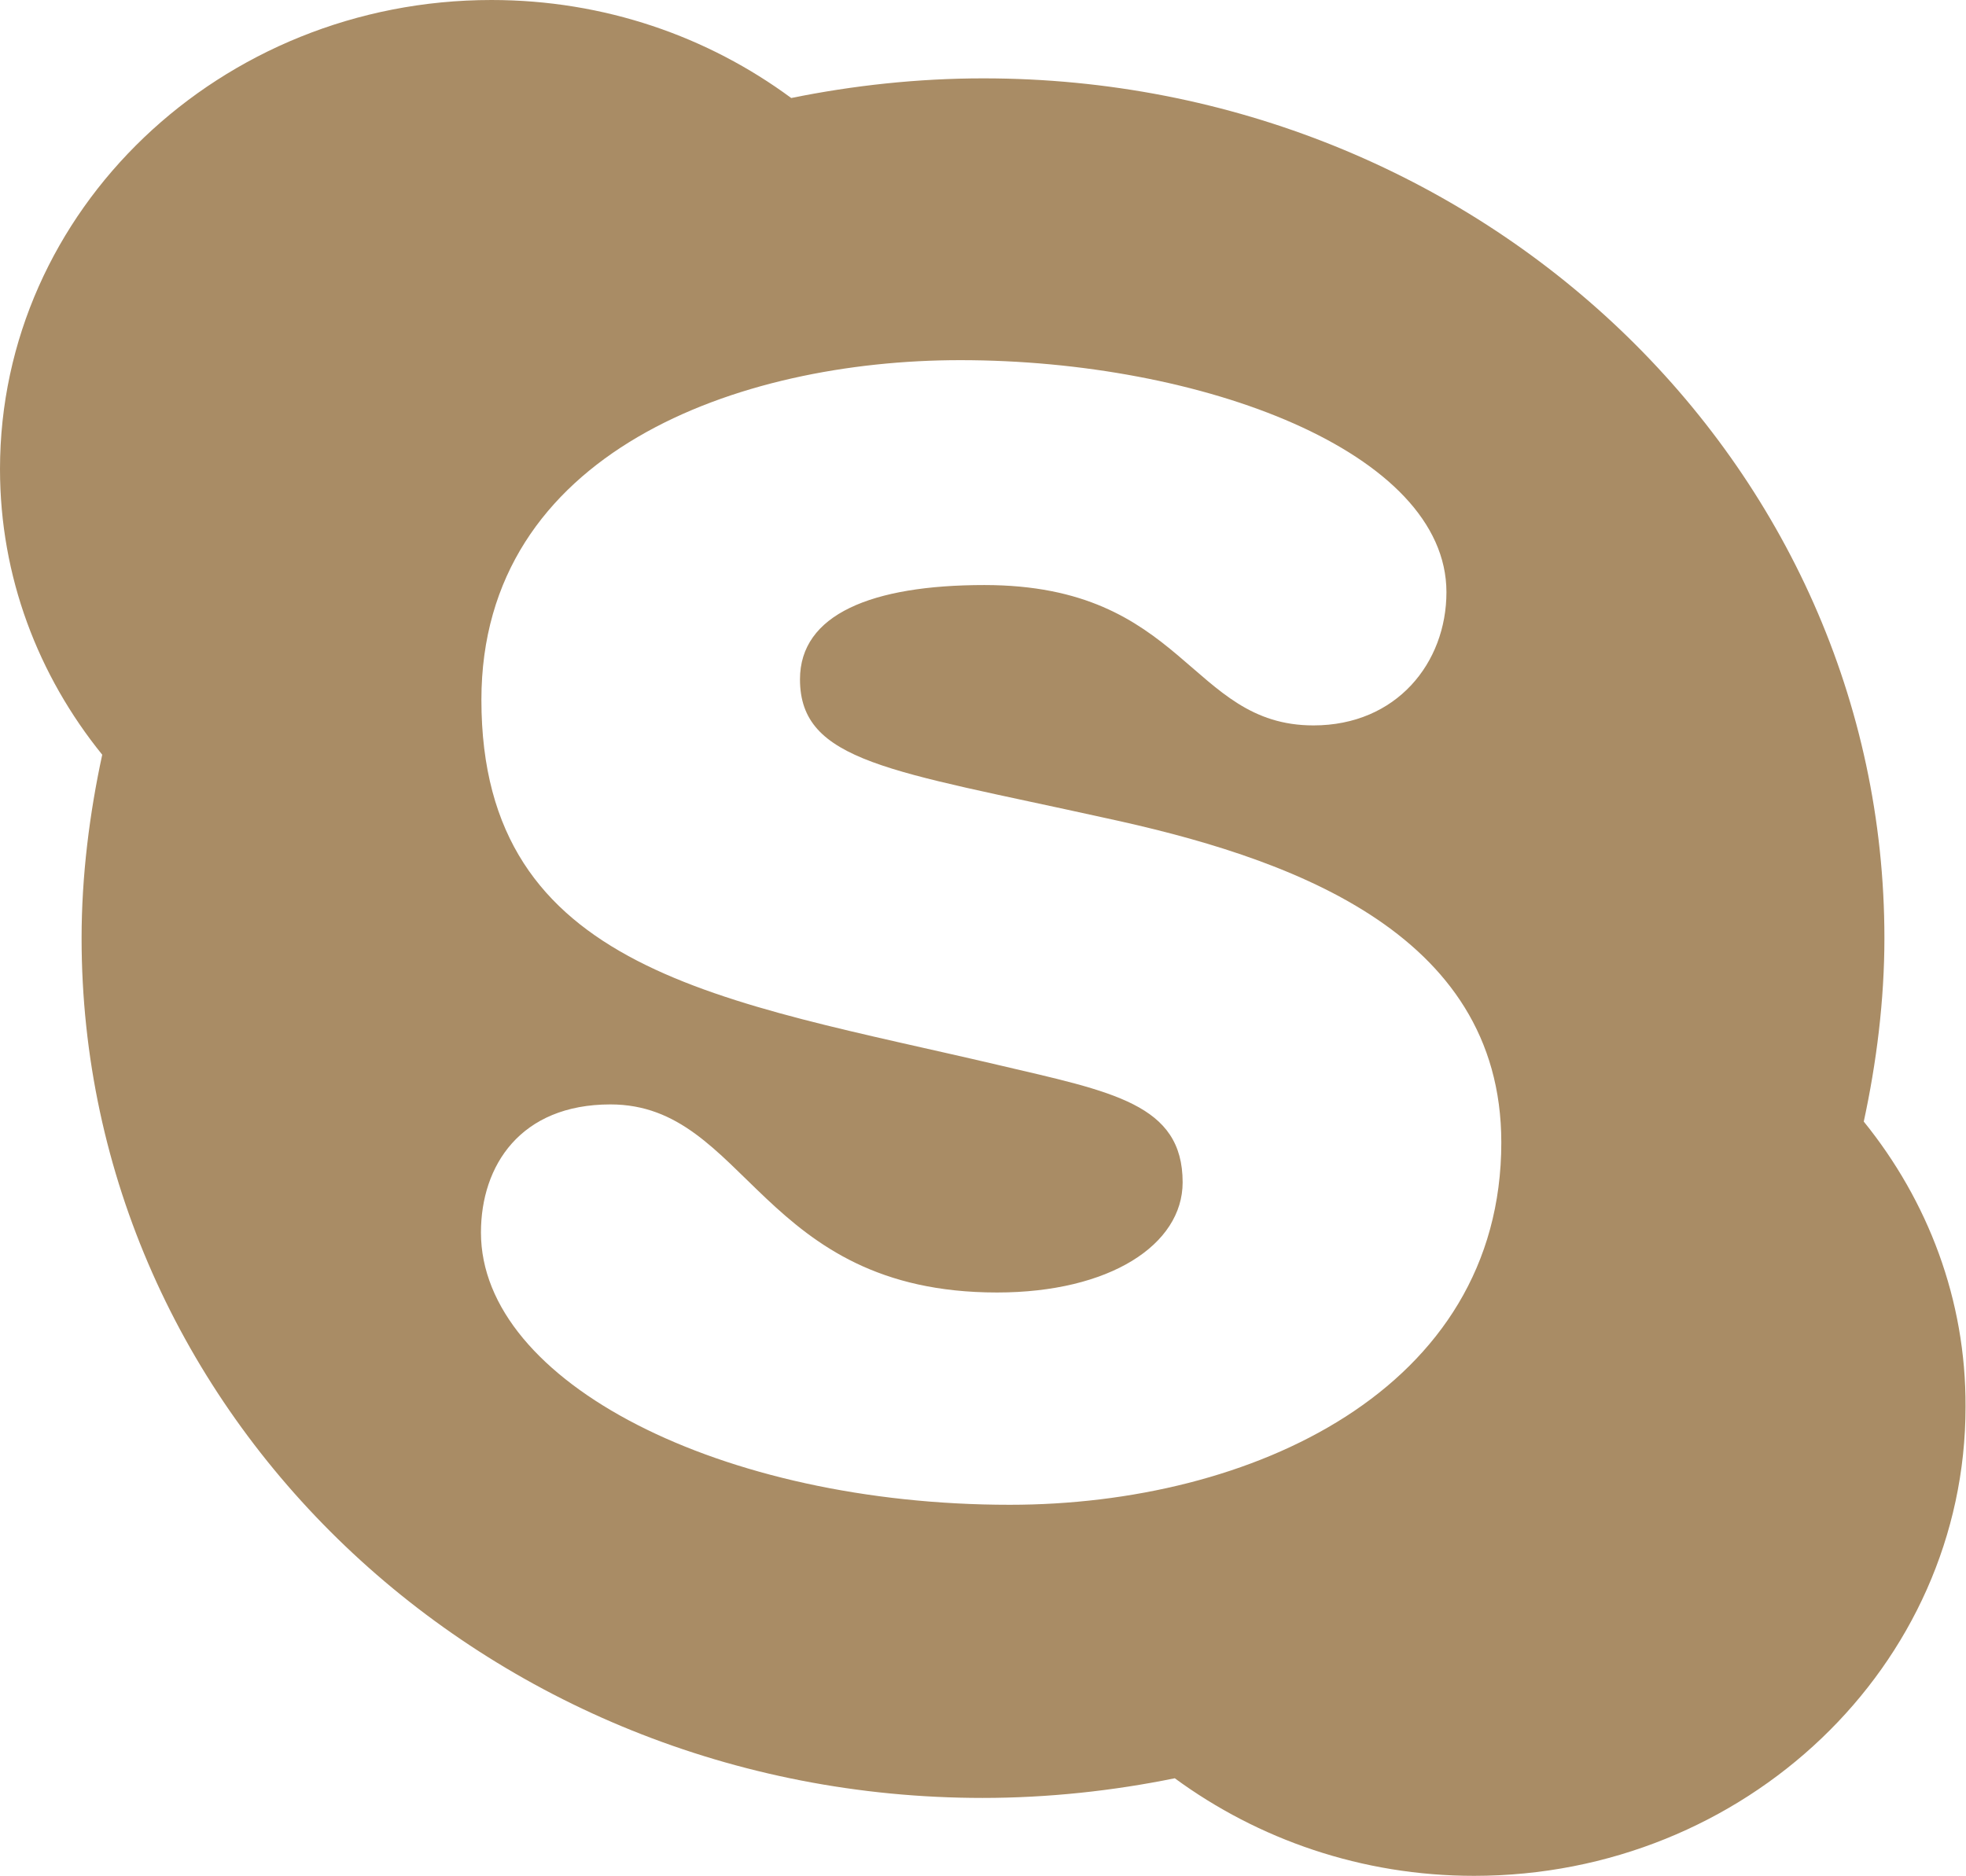 <svg width="22" height="21" viewBox="0 0 22 21" fill="none" xmlns="http://www.w3.org/2000/svg">
<path d="M20.856 12.553C20.998 11.897 21.087 11.198 21.087 10.5C21.087 5.18 16.574 0.877 11.005 0.877C10.273 0.877 9.546 0.956 8.854 1.097C7.921 0.408 6.762 0 5.5 0C2.465 0 0 2.353 0 5.25C0 6.455 0.427 7.561 1.144 8.447C1.002 9.103 0.913 9.802 0.913 10.5C0.913 15.82 5.426 20.123 10.995 20.123C11.727 20.123 12.454 20.044 13.146 19.903C14.079 20.587 15.238 20.995 16.495 20.995C19.53 20.995 21.995 18.642 21.995 15.745C22 14.545 21.573 13.439 20.856 12.553ZM11.3 16.842C8.078 16.842 5.382 15.473 5.382 13.795C5.382 13.045 5.824 12.361 6.831 12.361C8.363 12.361 8.505 14.466 11.157 14.466C12.419 14.466 13.234 13.931 13.234 13.233C13.234 12.356 12.449 12.22 11.172 11.92C8.103 11.198 5.387 10.889 5.387 7.833C5.387 5.058 8.265 4.031 10.745 4.031C13.45 4.031 16.186 5.058 16.186 6.628C16.186 7.42 15.626 8.119 14.698 8.119C13.308 8.119 13.264 6.548 11.015 6.548C9.753 6.548 8.952 6.877 8.952 7.603C8.952 8.531 9.974 8.625 12.345 9.15C14.379 9.586 16.8 10.406 16.8 12.787C16.8 15.558 13.995 16.842 11.3 16.842Z" fill="#A98C65"/>
</svg>
